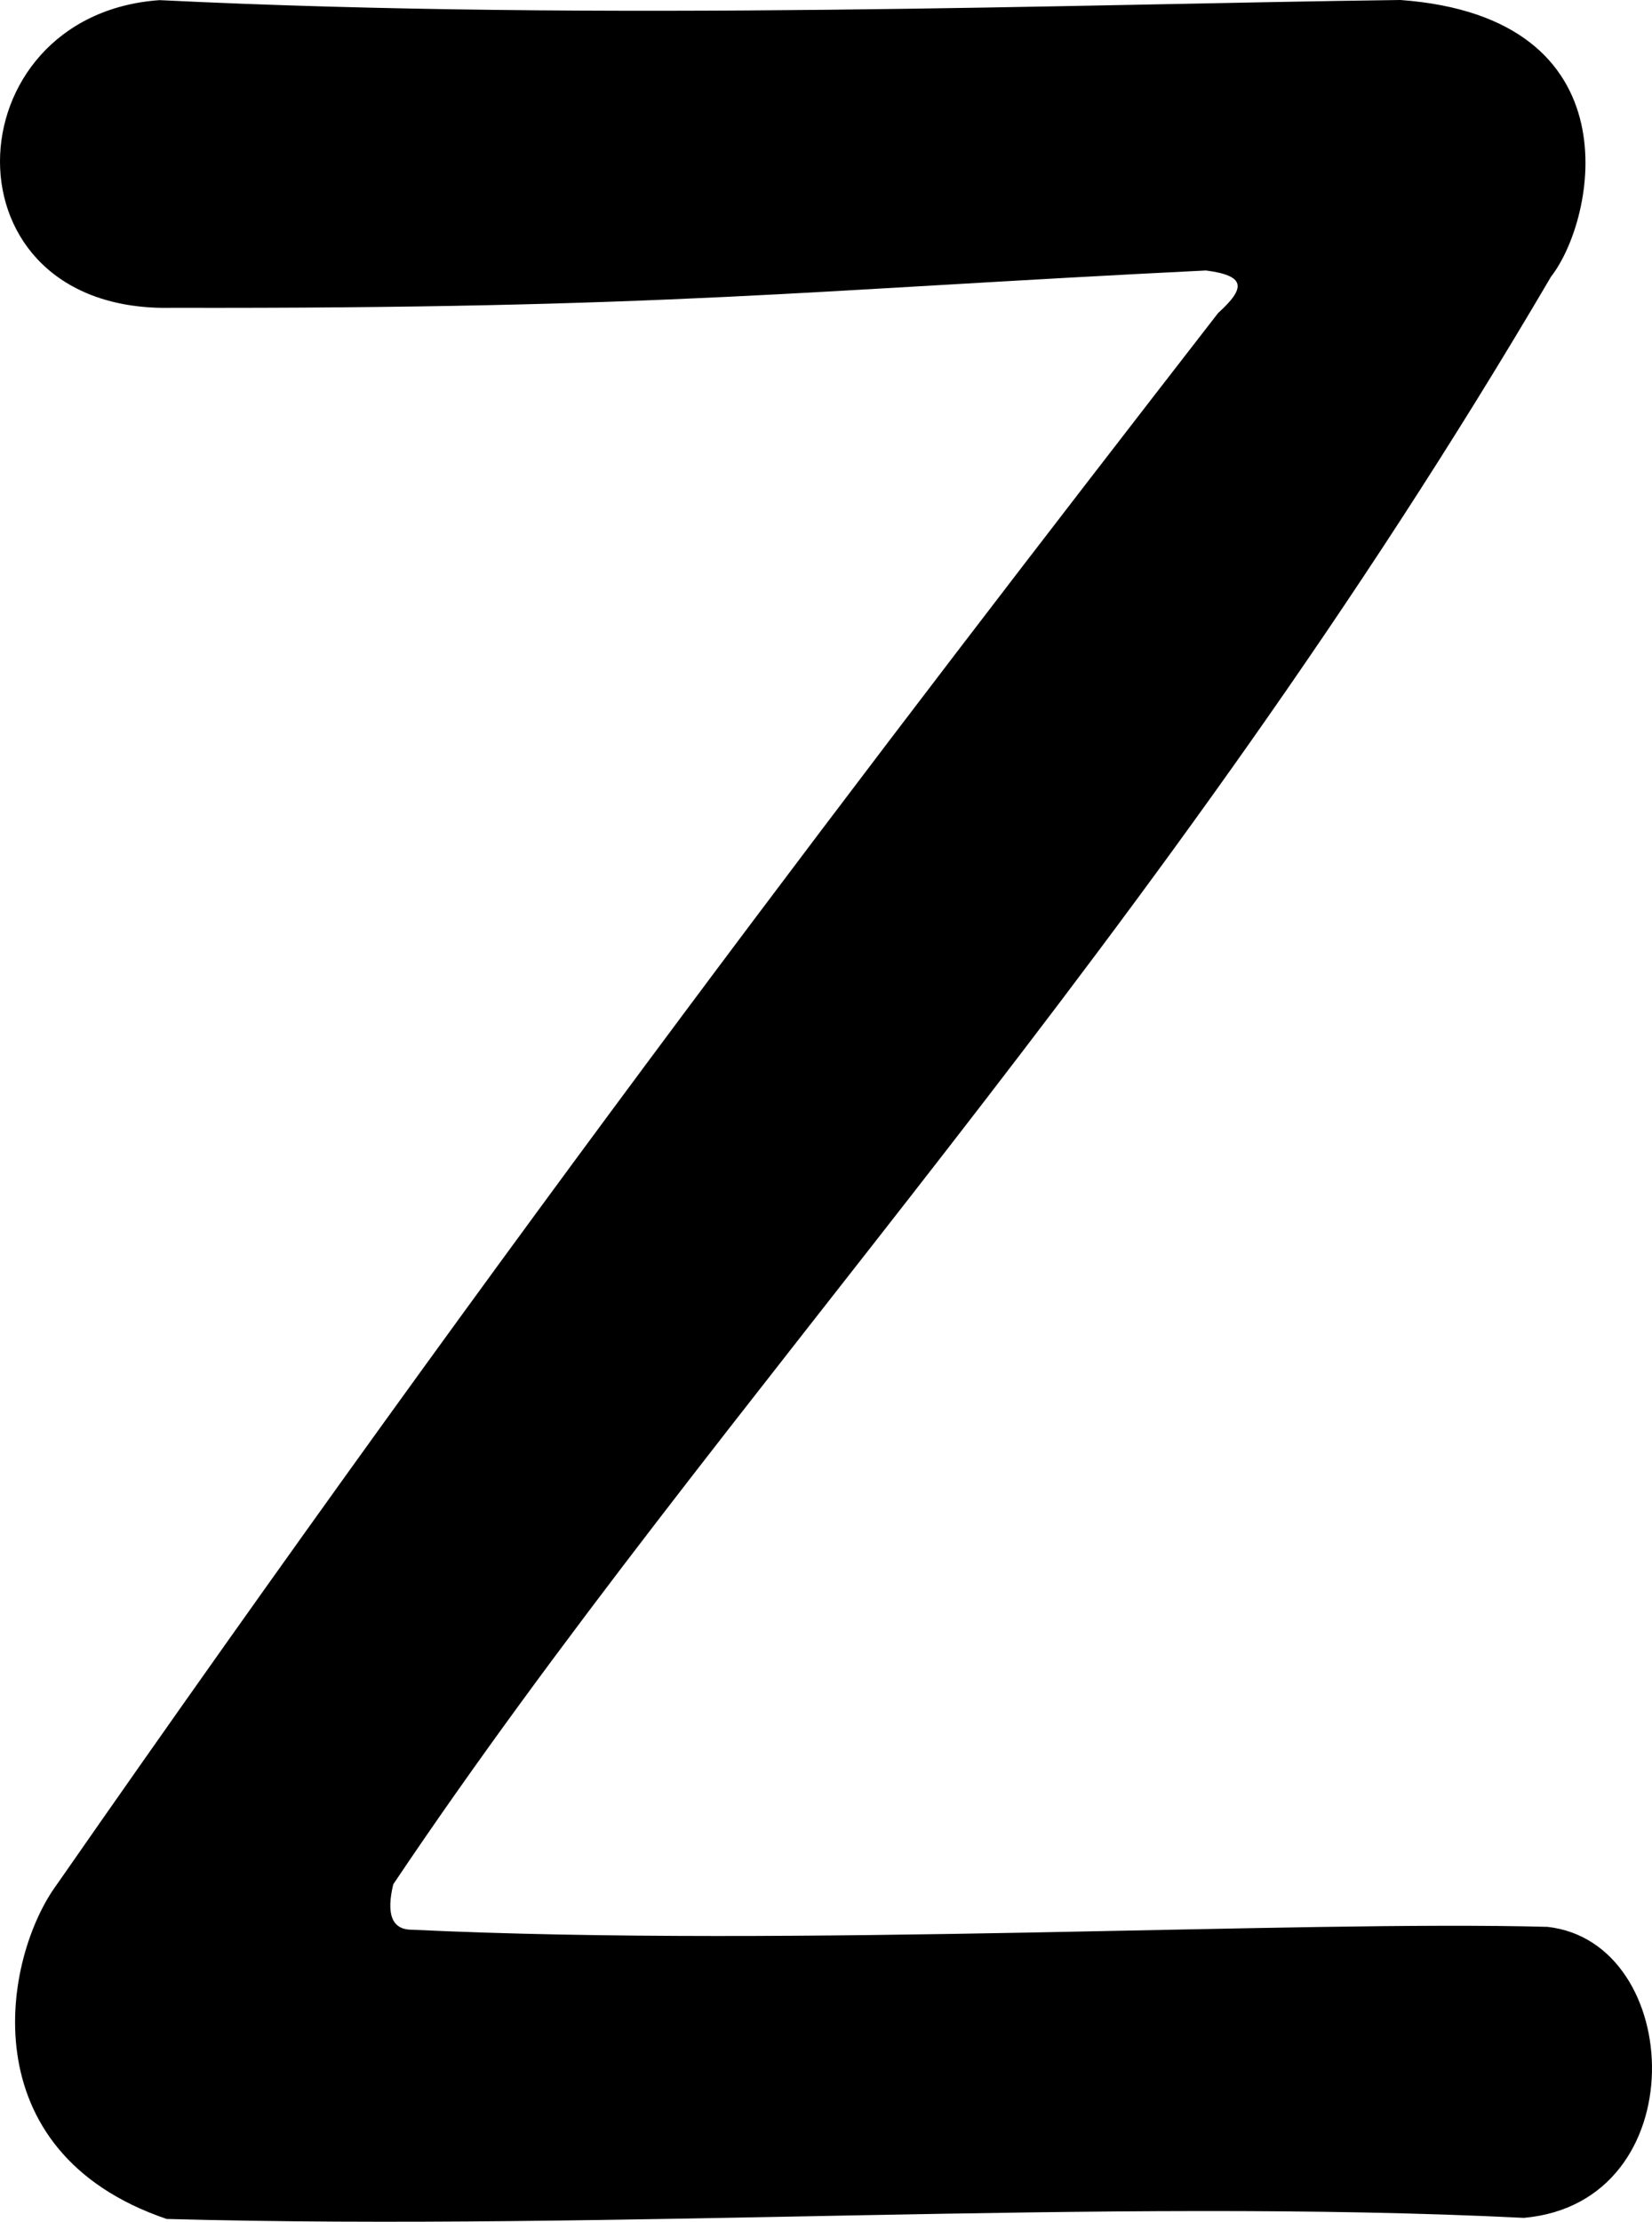<?xml version="1.0" encoding="UTF-8" standalone="no"?>
<!-- Created with Inkscape (http://www.inkscape.org/) -->

<svg
   xmlns:dc="http://purl.org/dc/elements/1.1/"
   xmlns:cc="http://creativecommons.org/ns#"
   xmlns:rdf="http://www.w3.org/1999/02/22-rdf-syntax-ns#"
   xmlns:svg="http://www.w3.org/2000/svg"
   xmlns="http://www.w3.org/2000/svg"
   xmlns:sodipodi="http://sodipodi.sourceforge.net/DTD/sodipodi-0.dtd"
   xmlns:inkscape="http://www.inkscape.org/namespaces/inkscape"
   id="svg3837"
   version="1.1"
   inkscape:version="0.91 r13725"
   width="691.632"
   height="930"
   viewBox="0 0 691.632 930"
   sodipodi:docname="Z.svg">
  <defs
     id="defs3841" />
  <sodipodi:namedview
     pagecolor="#ffffff"
     bordercolor="#666666"
     borderopacity="1"
     objecttolerance="10"
     gridtolerance="10"
     guidetolerance="10"
     inkscape:pageopacity="0"
     inkscape:pageshadow="2"
     inkscape:window-width="1689"
     inkscape:window-height="998"
     id="namedview3839"
     showgrid="false"
     fit-margin-top="0"
     fit-margin-left="0"
     fit-margin-right="0"
     fit-margin-bottom="0"
     inkscape:zoom="0.51889676"
     inkscape:cx="167.29137"
     inkscape:cy="523.06597"
     inkscape:window-x="0"
     inkscape:window-y="0"
     inkscape:window-maximized="0"
     inkscape:current-layer="svg3837" />
  <path
     style="fill:#000000"
     d="M 69.786,928.836 C -13.217,900.632 1.265,819.279 23.907,788.684 215.862,512.757 366.584,315.997 509.958,131.058 521.786,120.354 521.423,115.383 504.89,113.22 337.201,121.472 280.05,129.291 72.062,128.845 -25.699,131.178 -20.598,6.175 66.827,0.059 253.274,9.218 452.723,1.673 586.326,0 685.231,7.247 668.126,91.821 649.355,115.817 484.366,396.947 301.726,584.457 164.641,788.746 c -2.884,12.068 -0.876,19.016 7.796,19.016 160.229,7.613 370.091,-4.036 475.457,-1.196 57.57,6.416 62.306,115.363 -9.879,121.811 -174.329,-8.649 -379.703,5.636 -568.23,0.459 z"
     id="path3847"
     inkscape:connector-curvature="0"
     sodipodi:nodetypes="ccccccccccccc" />
</svg>
